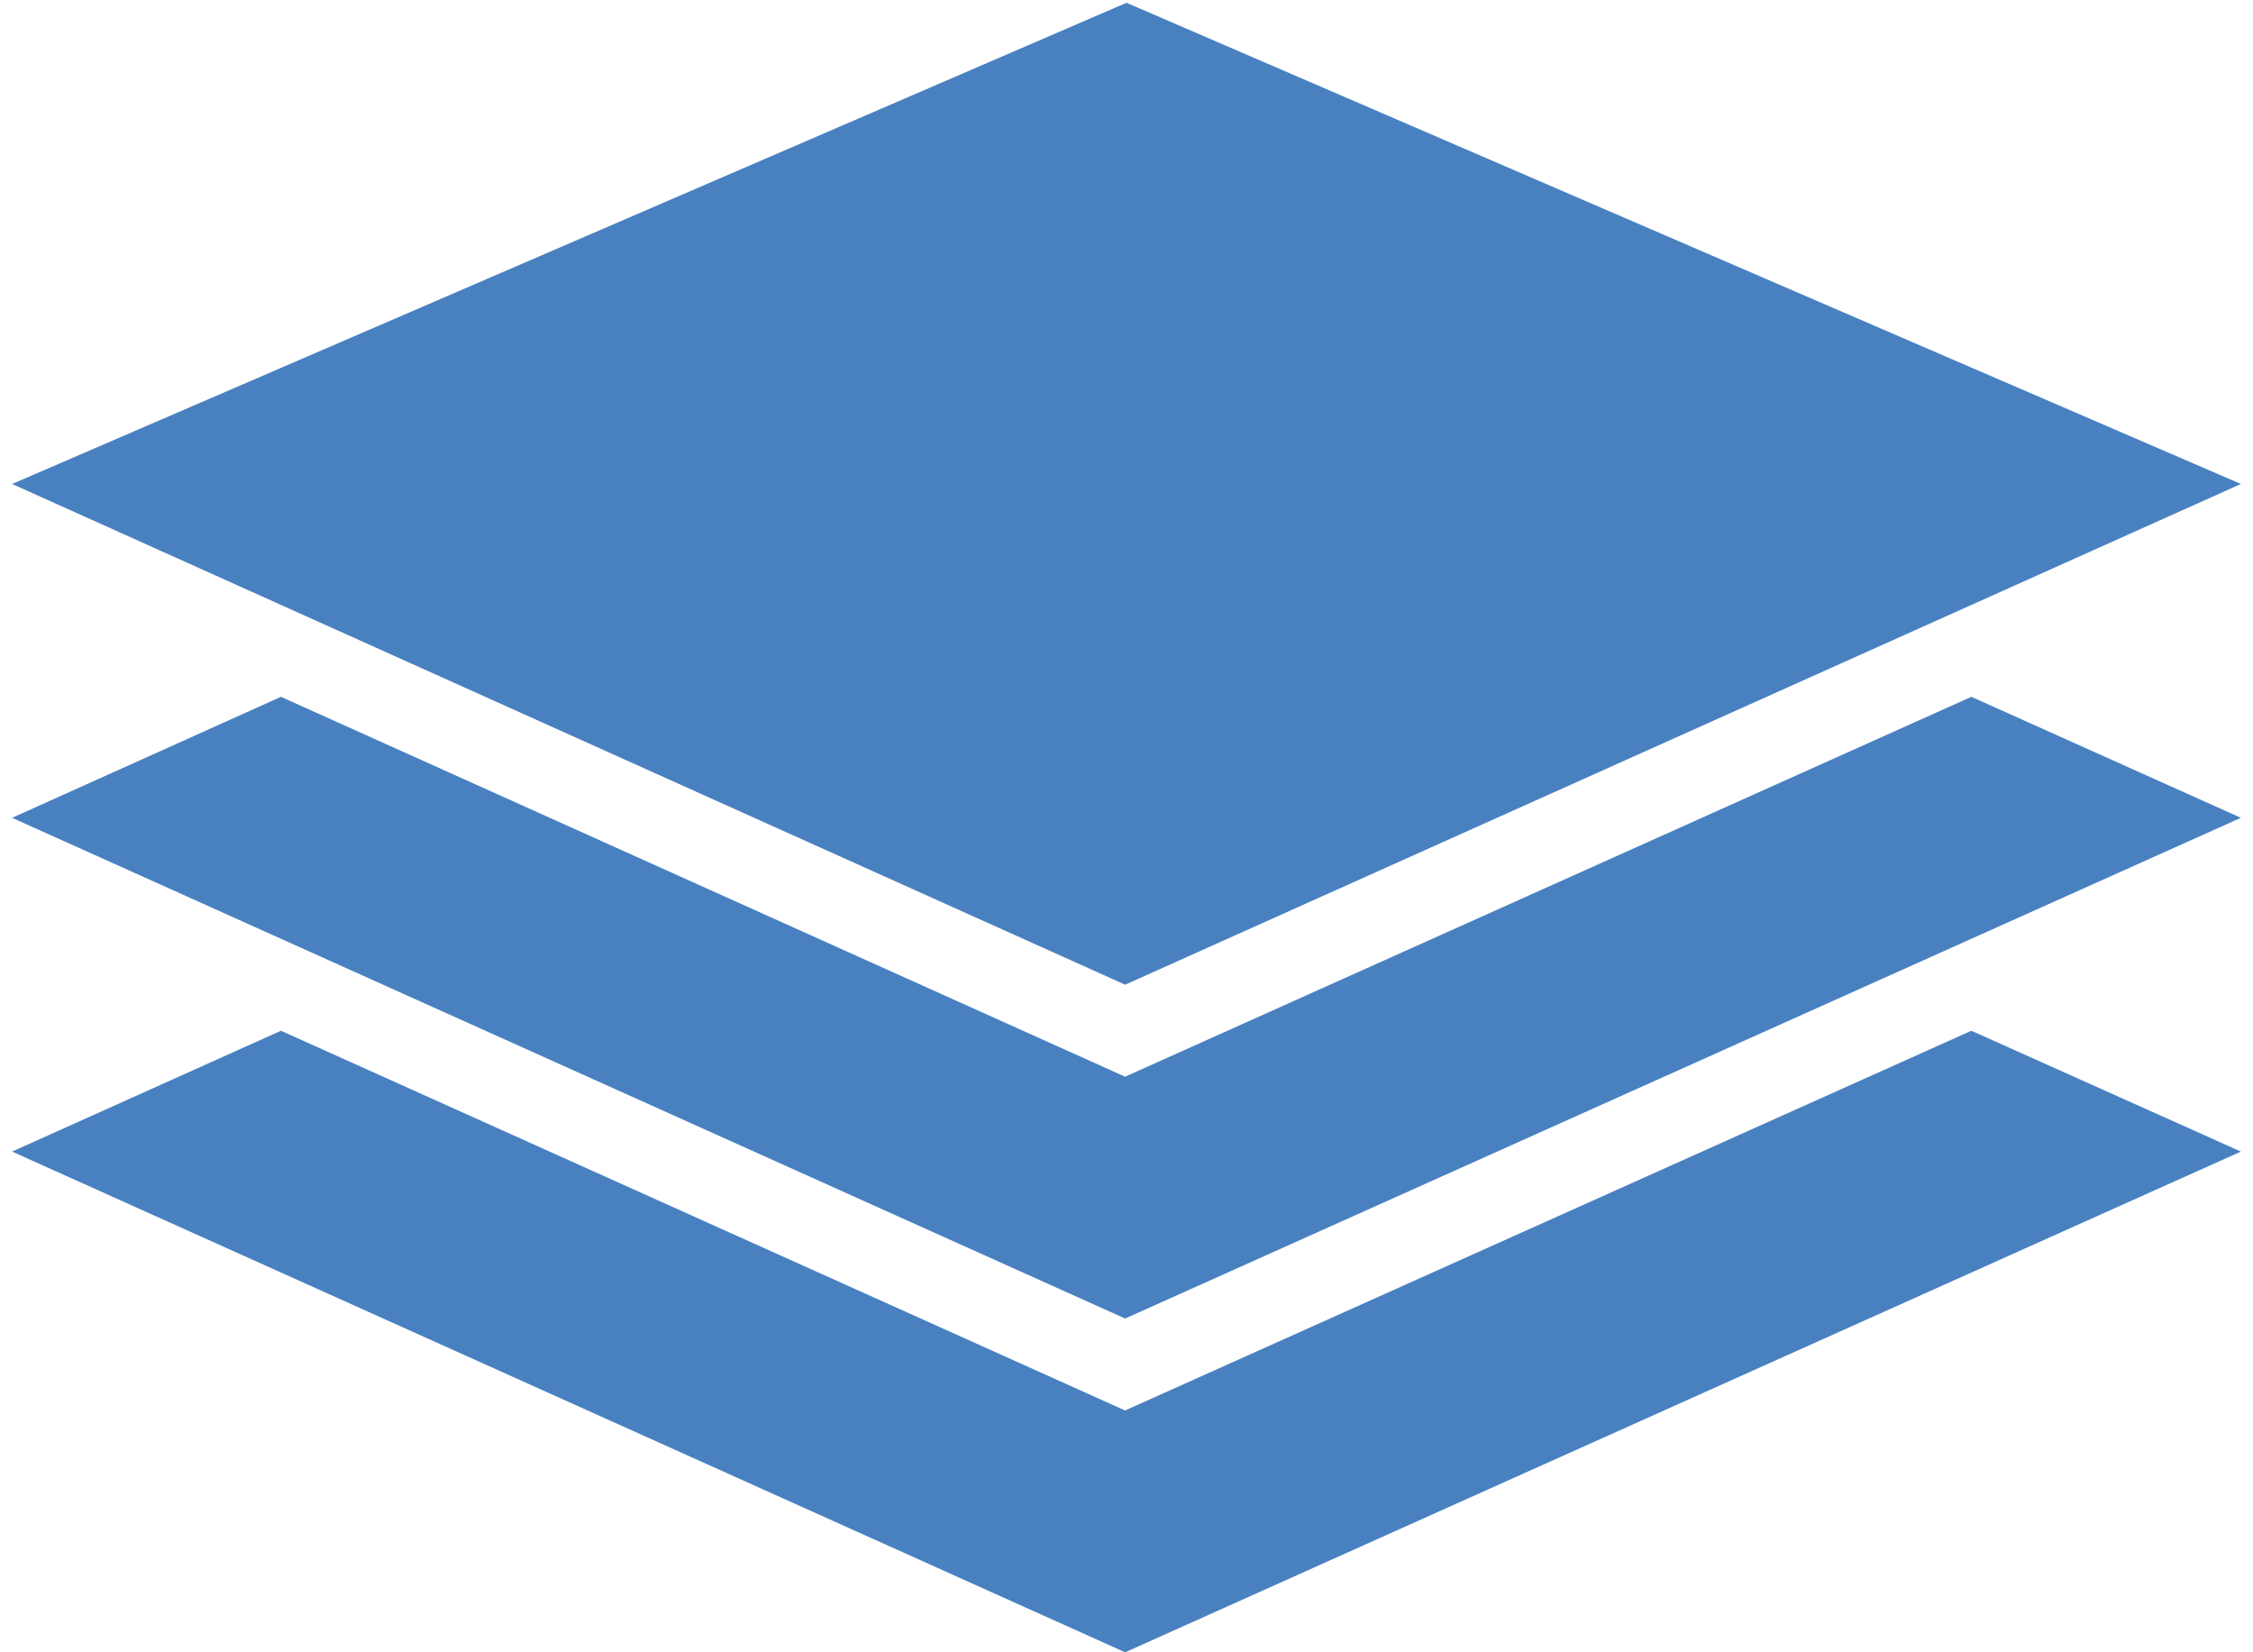 <?xml version="1.0" encoding="UTF-8"?>
<svg width="30px" height="22px" viewBox="0 0 30 22" version="1.1" xmlns="http://www.w3.org/2000/svg" xmlns:xlink="http://www.w3.org/1999/xlink">
    <!-- Generator: Sketch 42 (36781) - http://www.bohemiancoding.com/sketch -->
    <title>Page 1</title>
    <desc>Created with Sketch.</desc>
    <defs></defs>
    <g id="Page-1" stroke="none" stroke-width="1" fill="none" fill-rule="evenodd">
        <g id="-Home---Menu" transform="translate(-118, -149)" fill="#4981C0">
            <g id="Group-2" transform="translate(94, 24)">
                <g id="Page-1" transform="translate(24, 125)">
                    <polygon id="Fill-1" points="3.741 13.724 0.161 15.333 14.982 22 29.839 15.333 26.25 13.724 14.981 18.78"></polygon>
                    <polygon id="Fill-2" points="26.25 9.278 14.981 14.336 3.741 9.278 0.161 10.889 14.982 17.556 29.839 10.889"></polygon>
                    <polygon id="Fill-3" points="15 0.037 0.161 6.444 14.982 13.111 29.839 6.444"></polygon>
                </g>
            </g>
        </g>
    </g>
</svg>